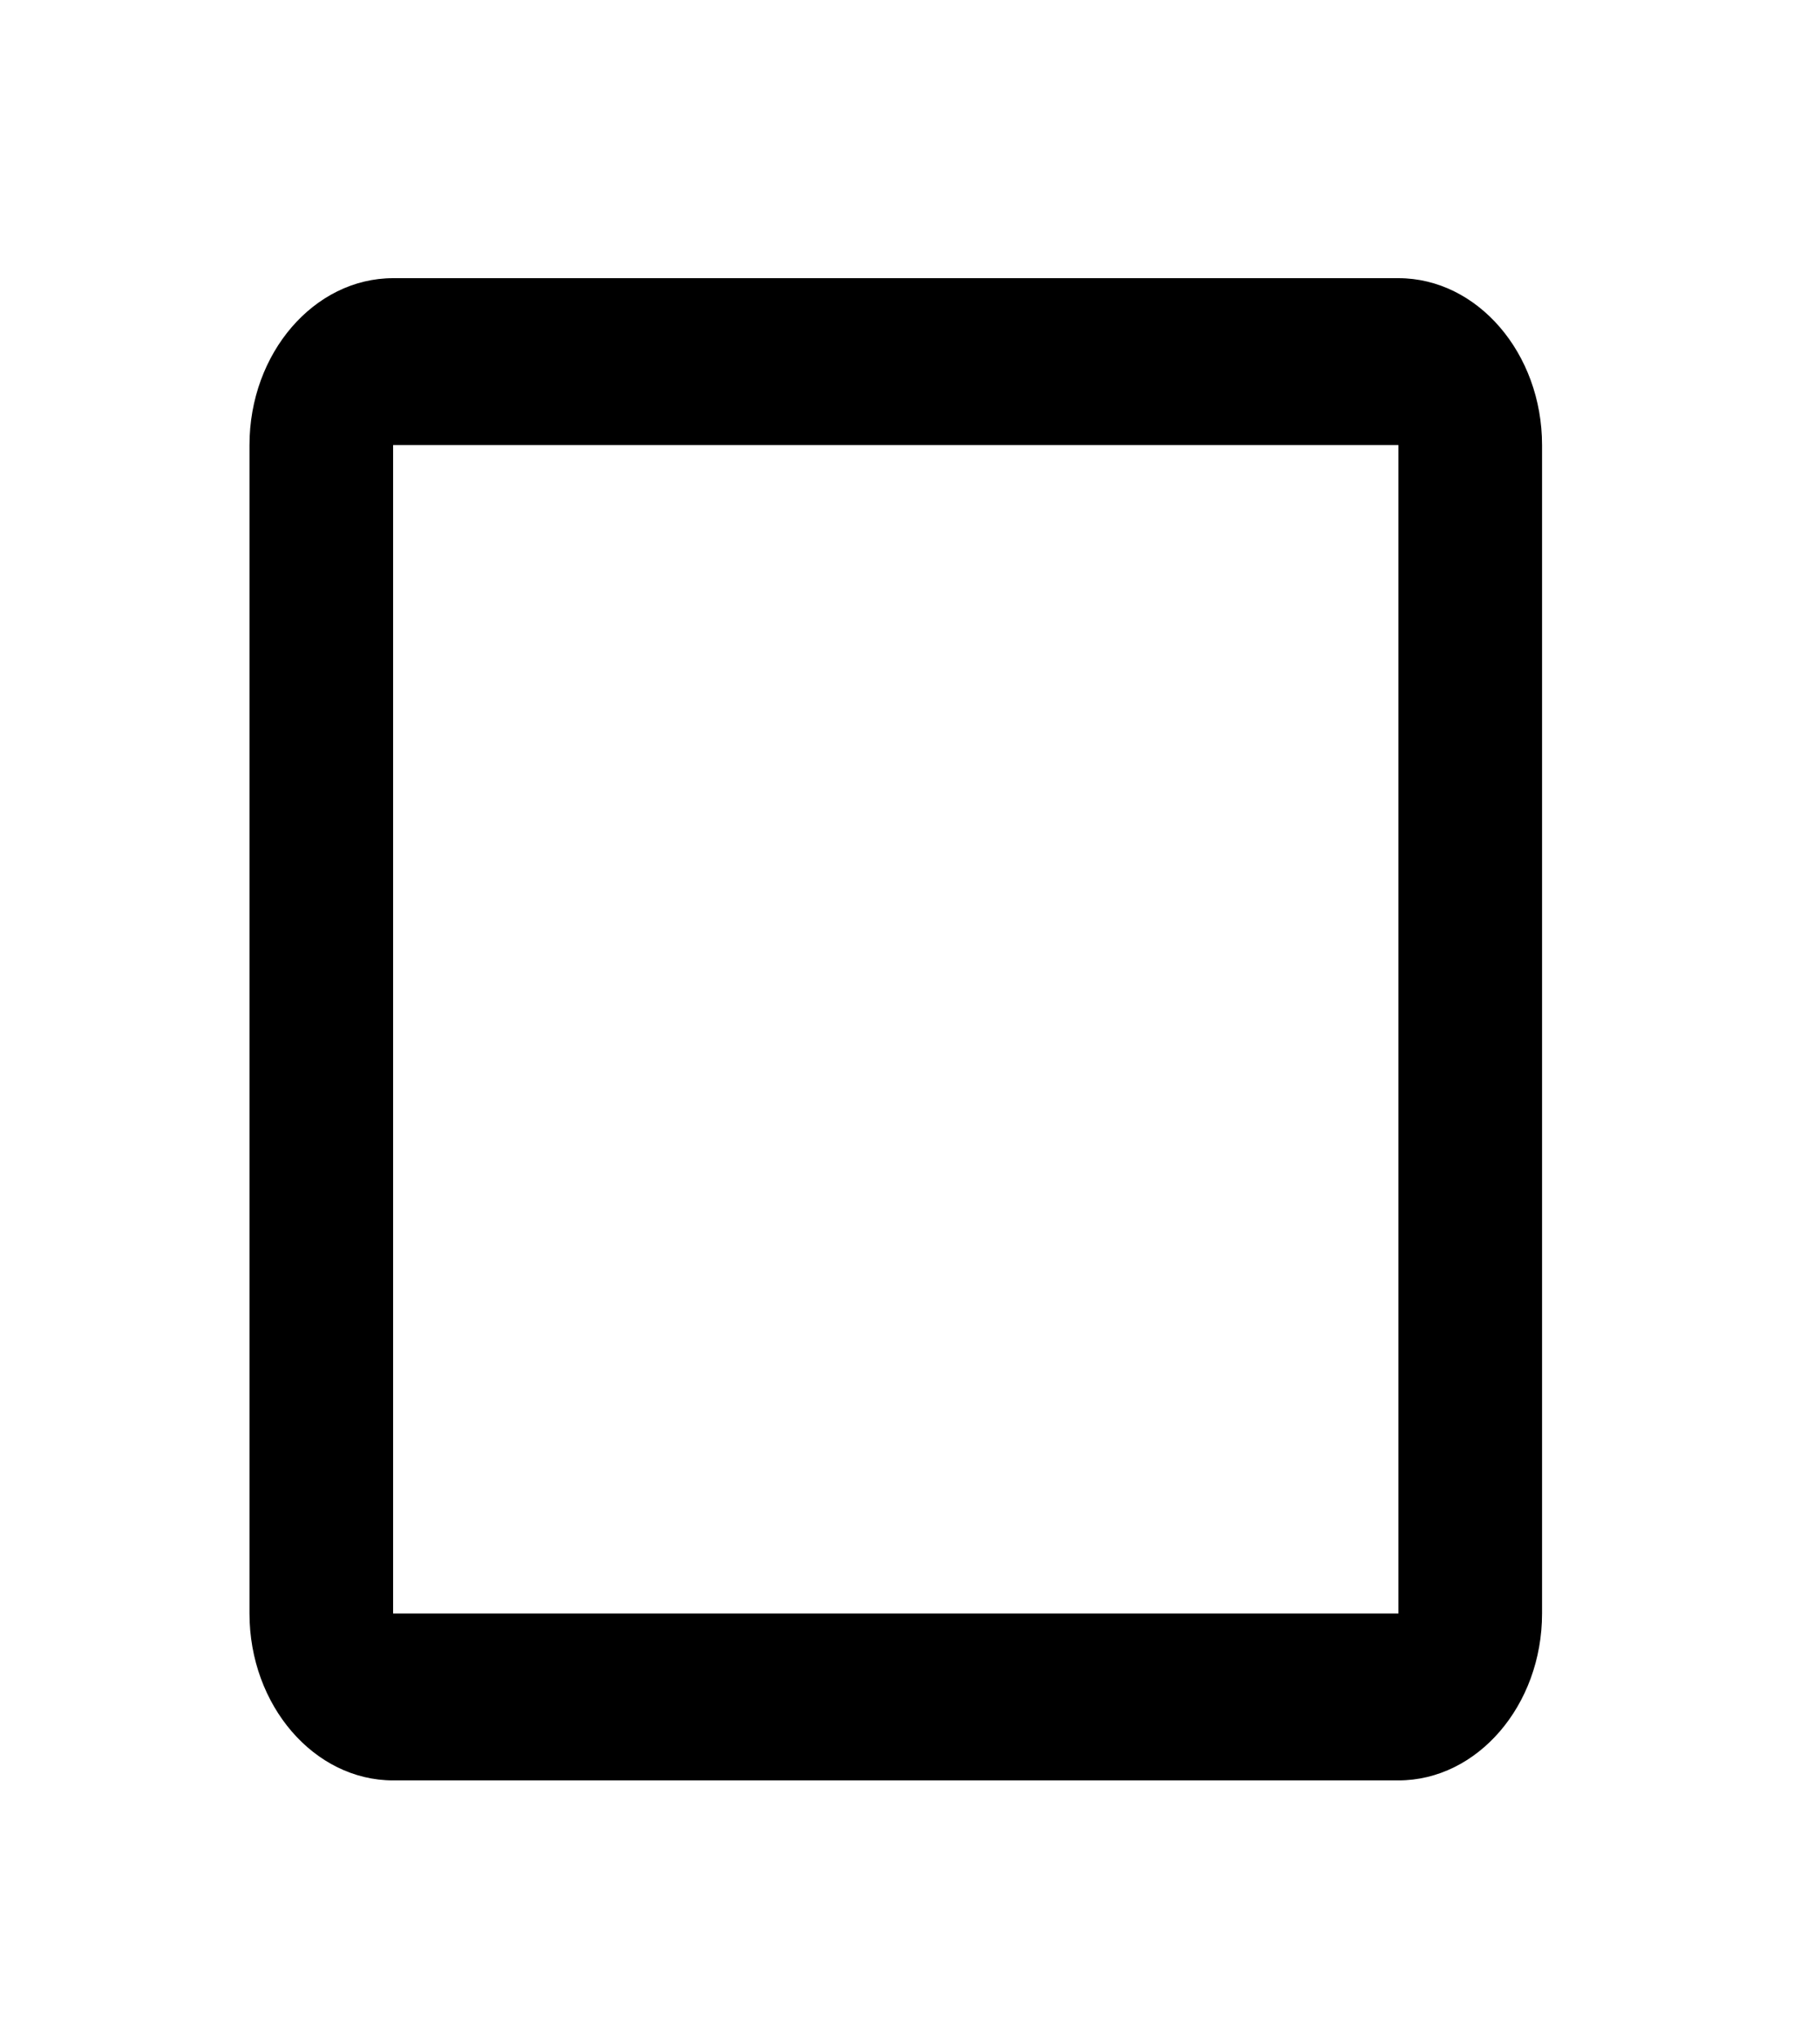 <svg width="25" height="28" viewBox="0 0 25 28" fill="none" xmlns="http://www.w3.org/2000/svg">
<path d="M19.209 6.112V22.157H5.4V6.112H19.209ZM19.209 3.82H5.4C4.315 3.82 3.427 4.851 3.427 6.112V22.157C3.427 23.418 4.315 24.449 5.4 24.449H19.209C20.294 24.449 21.182 23.418 21.182 22.157V6.112C21.182 4.851 20.294 3.82 19.209 3.82Z" fill="black"/>
</svg>

